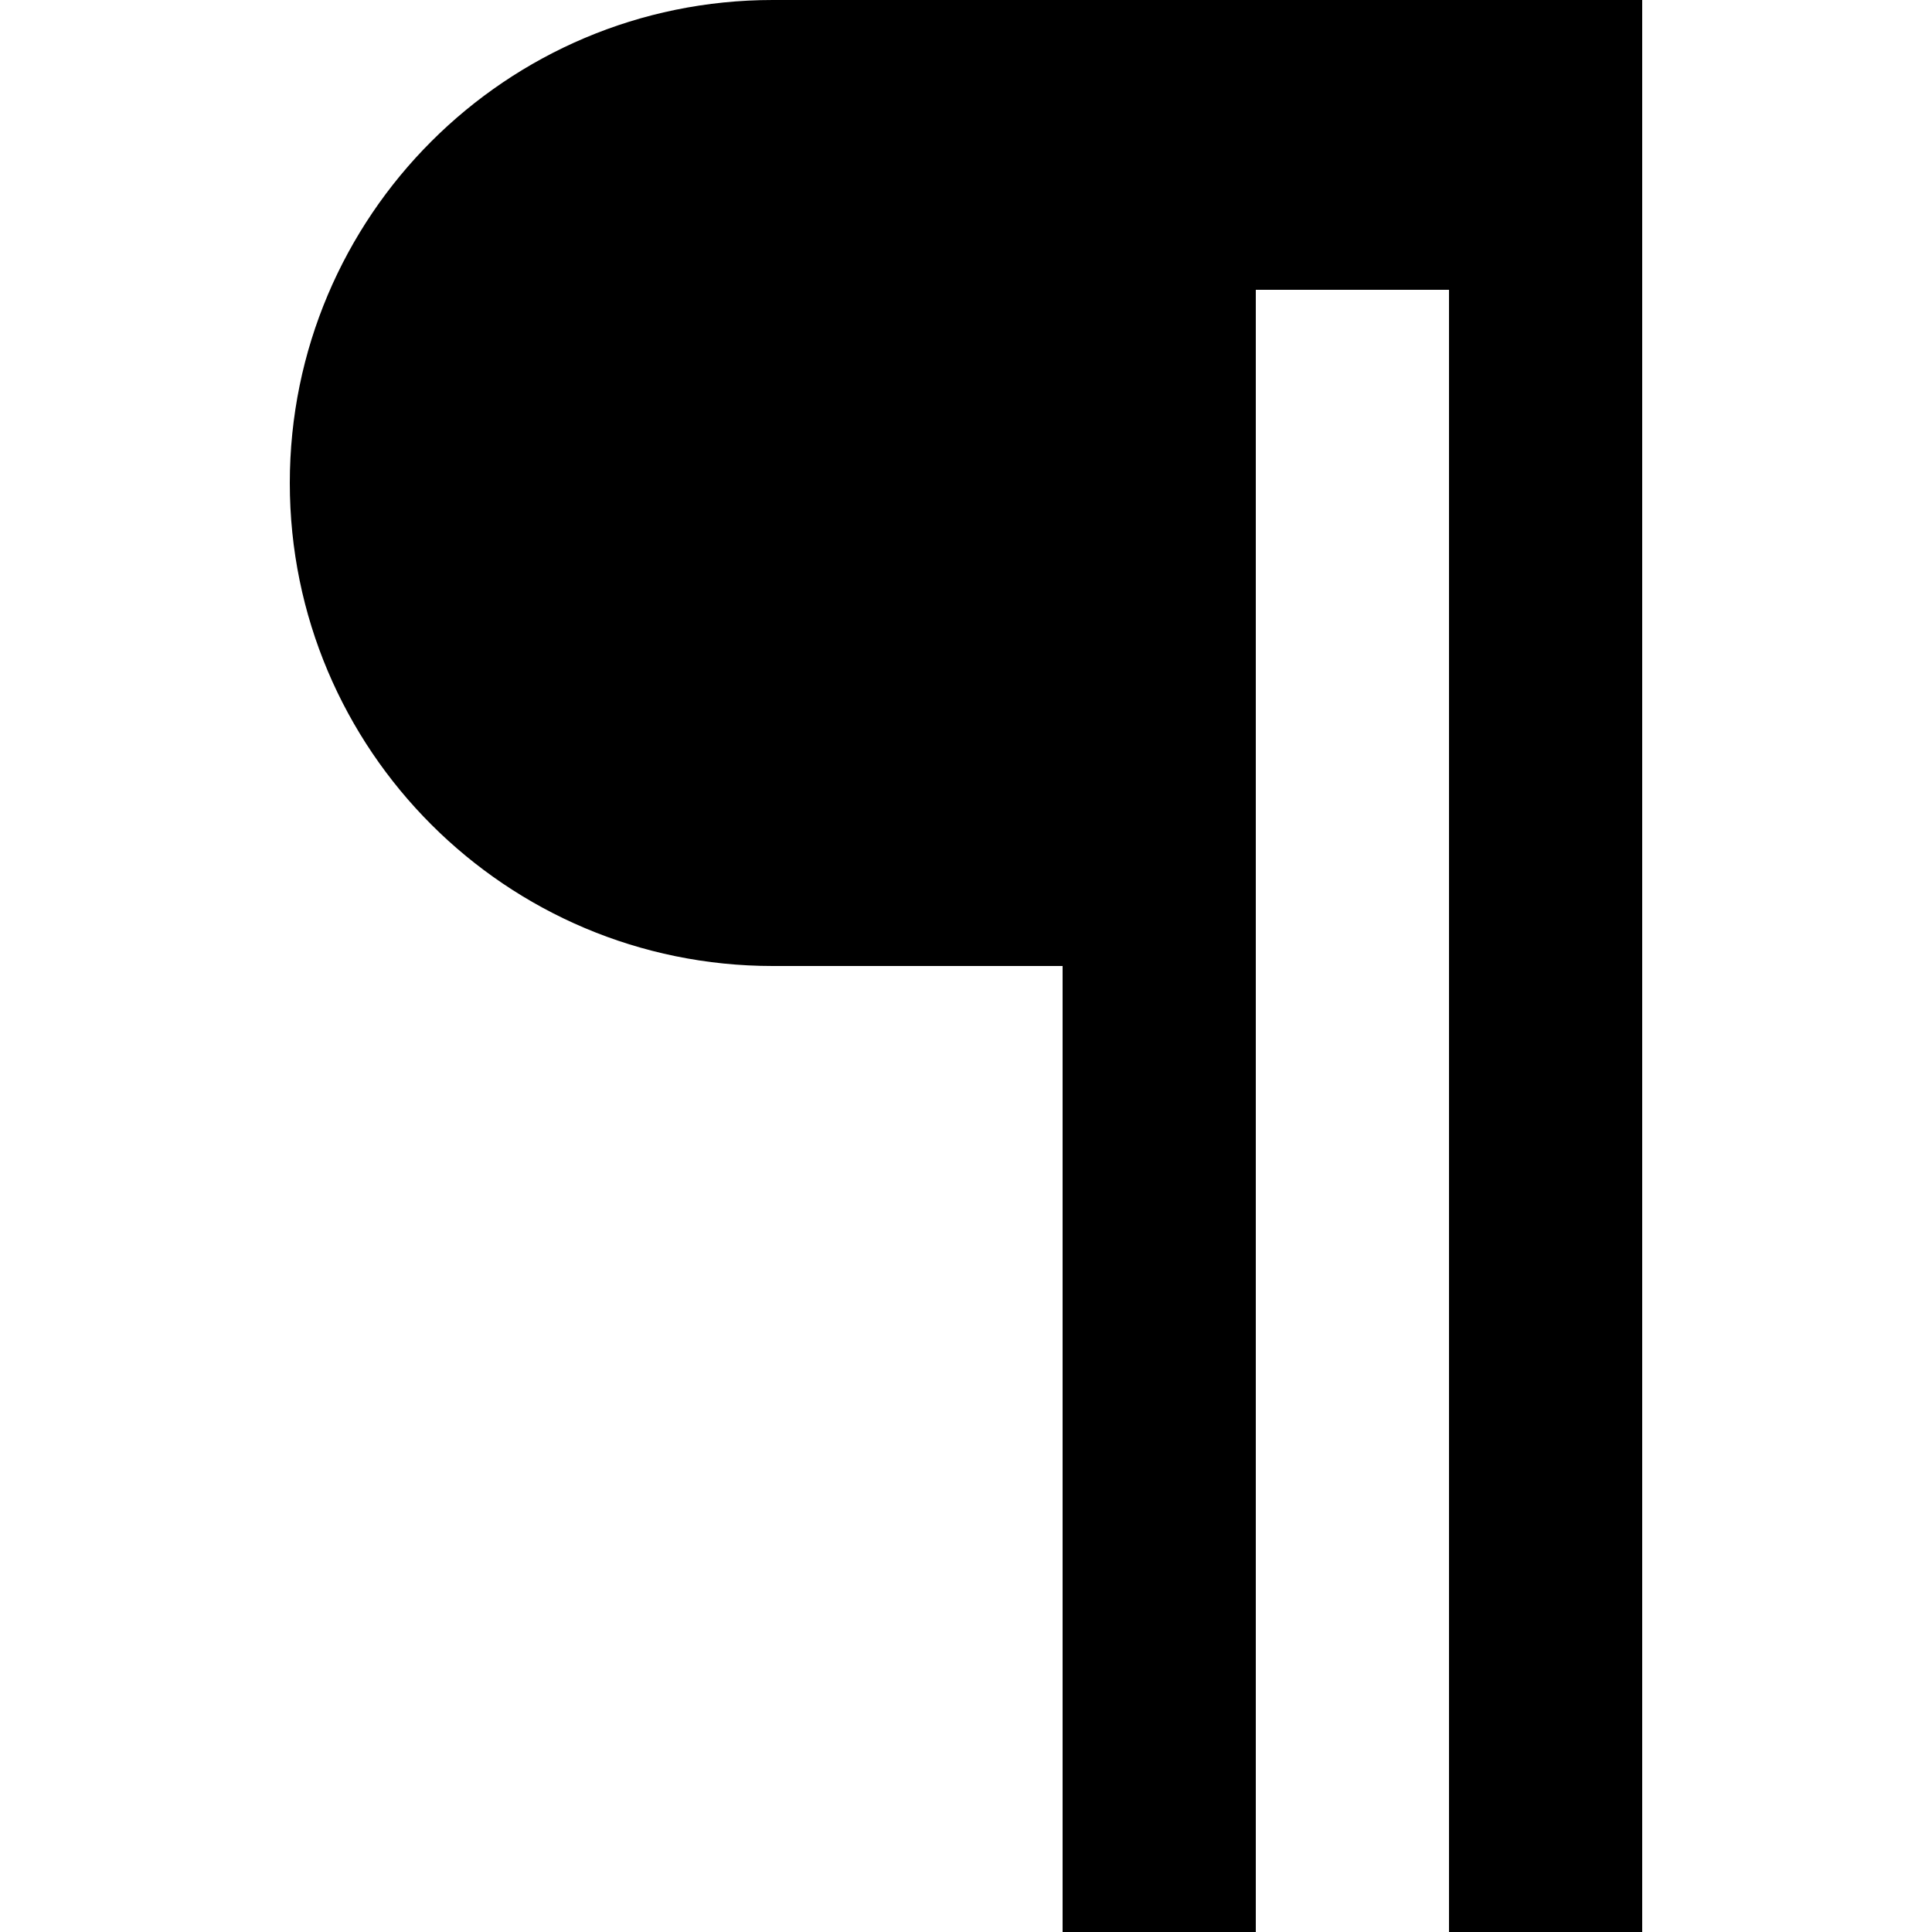 <svg width="40" height="40" viewBox="0 0 40 40" fill="none" xmlns="http://www.w3.org/2000/svg"><path fill-rule="evenodd" clip-rule="evenodd" d="M16 0C10.477 0 6 4.477 6 10s4.477 10 10 10h6v20h4V6h4v34h4V0H16z" fill="currentColor"/></svg>